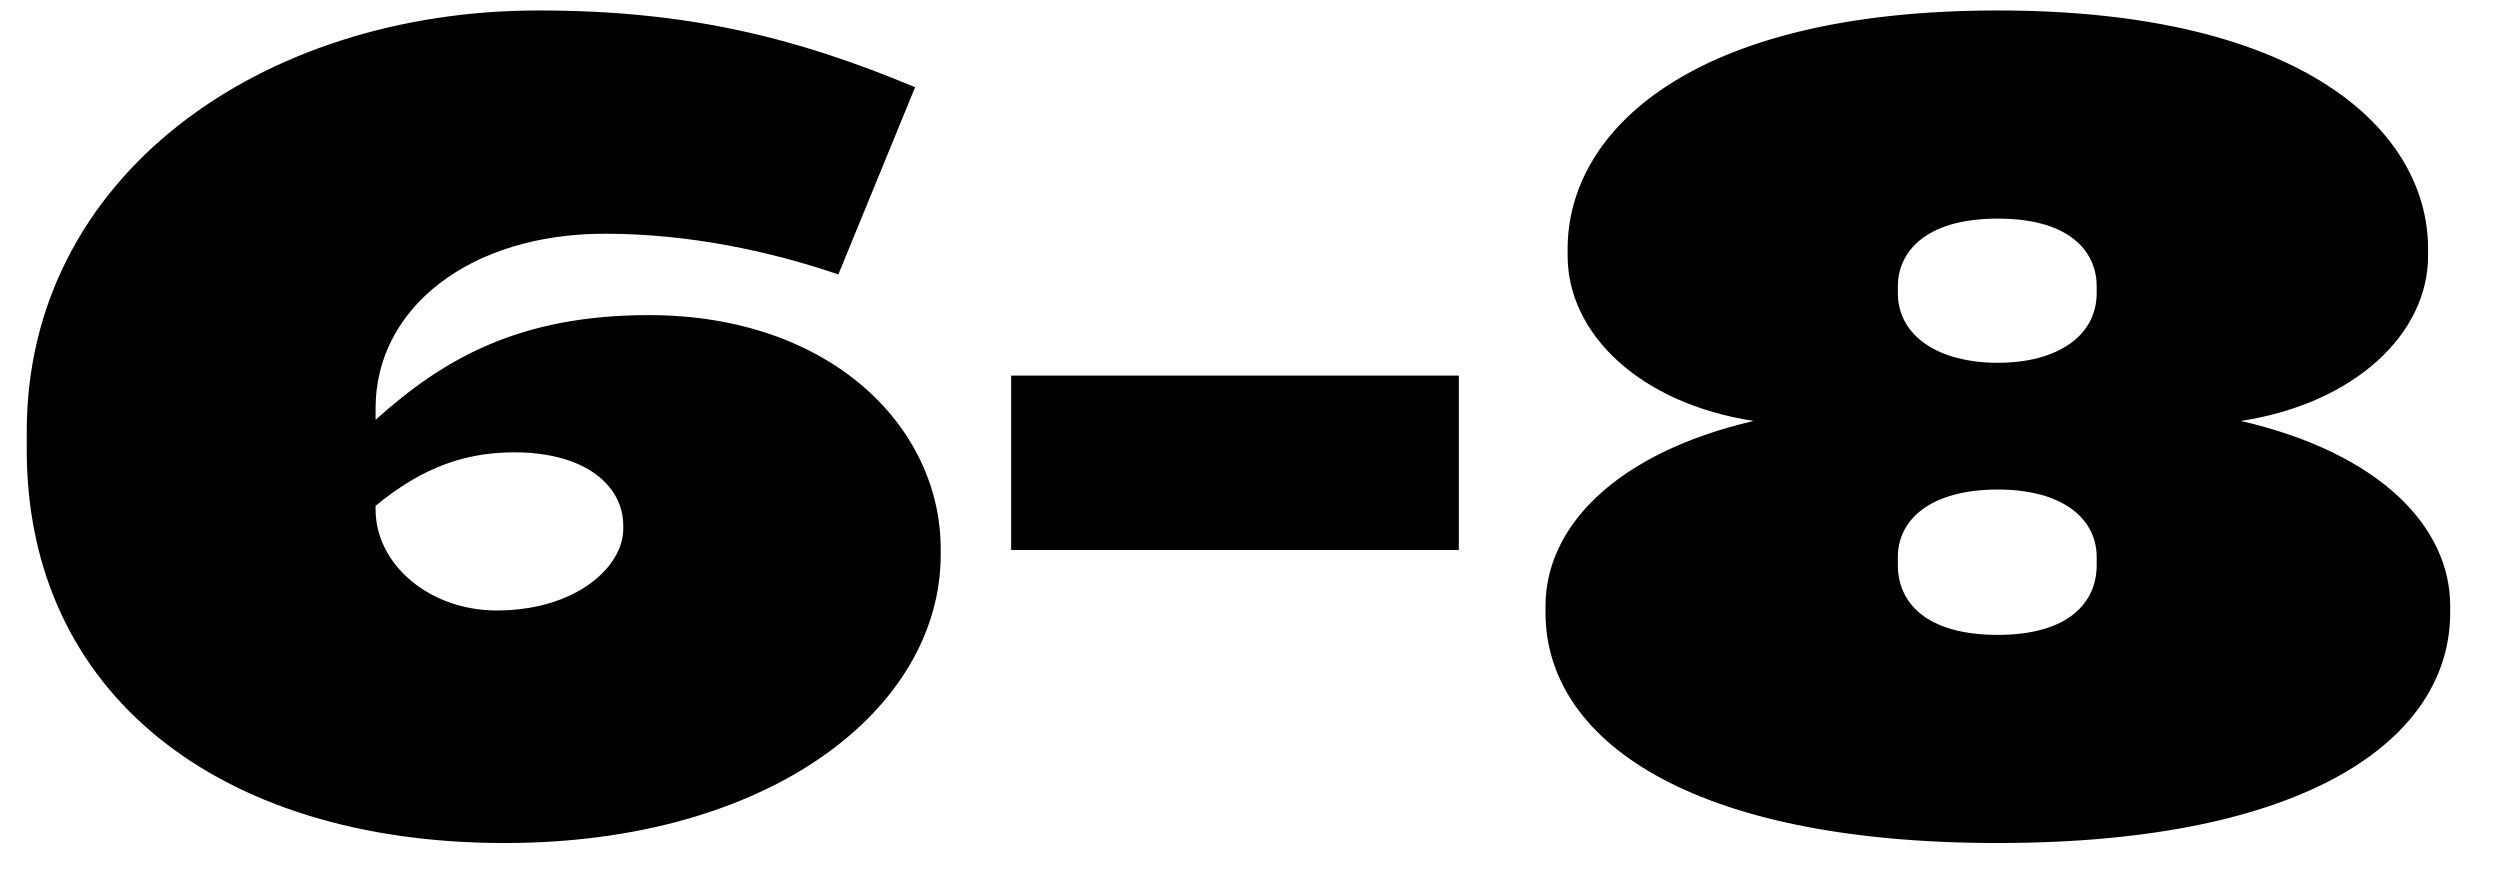 <?xml version="1.0" encoding="UTF-8"?>
<svg width="43px" height="15px" viewBox="0 0 43 15" version="1.1" xmlns="http://www.w3.org/2000/svg" xmlns:xlink="http://www.w3.org/1999/xlink">
    <!-- Generator: Sketch 49.3 (51167) - http://www.bohemiancoding.com/sketch -->
    <title>6-8</title>
    <desc>Created with Sketch.</desc>
    <defs></defs>
    <g id="Page-1" stroke="none" stroke-width="1" fill="none" fill-rule="evenodd">
        <path d="M16.18,9.54 C16.18,12.18 13.26,14.5 8.68,14.5 C3.76,14.5 0.46,11.92 0.46,7.74 L0.46,7.42 C0.46,3.04 4.48,0.18 9.26,0.18 C11.82,0.18 13.68,0.64 15.74,1.5 L14.42,4.72 C13.24,4.32 11.86,4.02 10.4,4.02 C8.08,4.02 6.46,5.3 6.46,7.02 L6.46,7.22 C7.62,6.18 8.92,5.42 11.16,5.42 C14.28,5.42 16.18,7.34 16.18,9.44 L16.18,9.54 Z M10.72,9.1 L10.72,9.04 C10.72,8.36 10.08,7.78 8.84,7.78 C7.84,7.78 7.12,8.16 6.46,8.7 L6.46,8.76 C6.46,9.72 7.4,10.5 8.54,10.5 C9.92,10.5 10.72,9.74 10.72,9.1 Z M25.092,9.46 L17.392,9.46 L17.392,6.46 L25.092,6.46 L25.092,9.46 Z M42.143,10.54 C42.143,12.7 39.703,14.5 34.363,14.5 C29.023,14.5 26.583,12.7 26.583,10.54 L26.583,10.42 C26.583,9.08 27.763,7.8 30.163,7.24 C28.203,6.94 26.963,5.74 26.963,4.4 L26.963,4.28 C26.963,2.28 29.043,0.18 34.363,0.18 C39.663,0.18 41.763,2.28 41.763,4.28 L41.763,4.4 C41.763,5.74 40.503,6.94 38.543,7.24 C40.963,7.8 42.143,9.08 42.143,10.42 L42.143,10.54 Z M36.063,5.04 L36.063,4.92 C36.063,4.38 35.663,3.76 34.363,3.76 C33.063,3.76 32.643,4.38 32.643,4.92 L32.643,5.04 C32.643,5.78 33.343,6.24 34.363,6.24 C35.383,6.24 36.063,5.78 36.063,5.04 Z M36.063,9.72 L36.063,9.58 C36.063,8.94 35.503,8.42 34.363,8.42 C33.203,8.42 32.643,8.94 32.643,9.58 L32.643,9.72 C32.643,10.36 33.123,10.92 34.363,10.92 C35.583,10.92 36.063,10.36 36.063,9.72 Z" id="6-8" fill="#000000"></path>
    </g>
</svg>